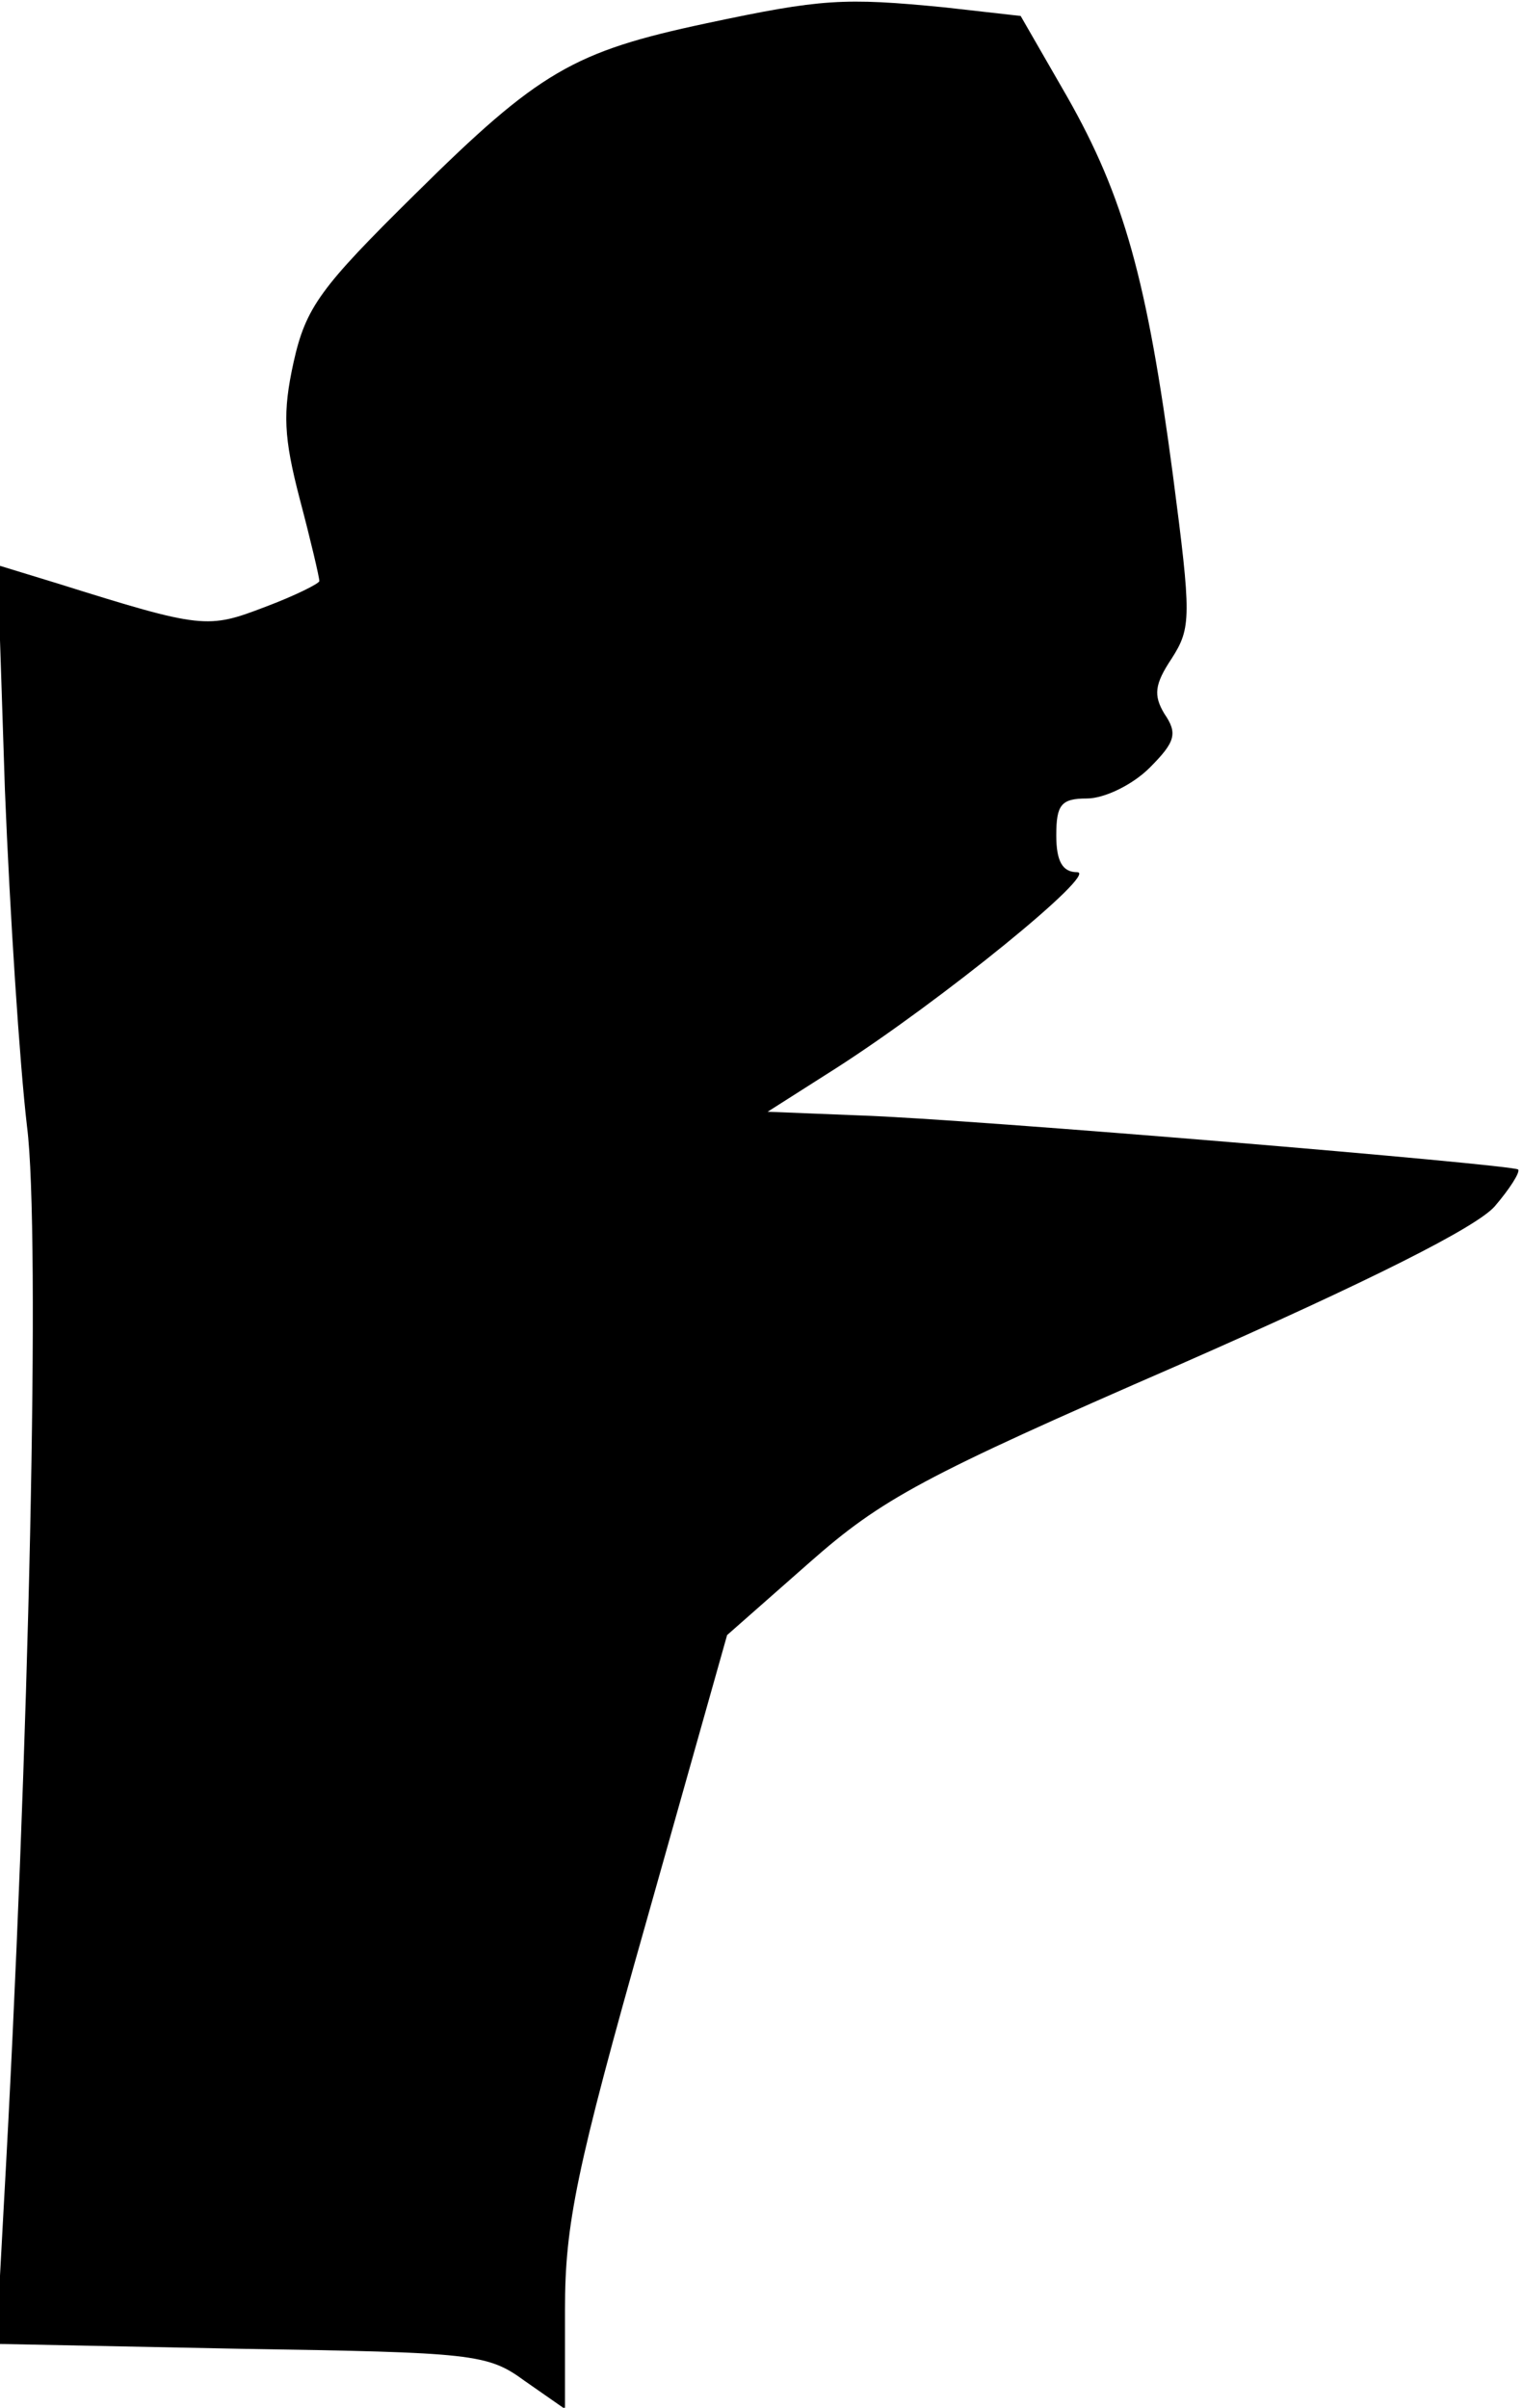 <?xml version="1.0" standalone="no"?>
<!DOCTYPE svg PUBLIC "-//W3C//DTD SVG 20010904//EN"
 "http://www.w3.org/TR/2001/REC-SVG-20010904/DTD/svg10.dtd">
<svg version="1.0" xmlns="http://www.w3.org/2000/svg"
 width="124pt" height="196pt" viewBox="0 0 124 196"
 preserveAspectRatio="xMidYMid meet">
<g transform="translate(0,196) scale(0.1,-0.1)"
fill="#000000" stroke="none">
<path fill="#000000" stroke="none" d="M575 1941 c-108 -23 -136 -39 -237
-139 -77 -76 -89 -92 -99 -137 -9 -41 -8 -61 5 -111 9 -34 16 -64 16 -67 0 -2
-20 -12 -44 -21 -47 -18 -51 -18 -169 19 l-49 15 6 -183 c4 -100 12 -223 18
-274 11 -86 2 -507 -19 -880 l-6 -111 199 -4 c189 -3 201 -4 231 -26 l33 -23
0 81 c0 69 9 114 66 315 l66 234 67 59 c59 52 92 70 301 161 157 69 242 112
257 129 12 14 21 28 19 30 -5 4 -445 41 -536 44 l-75 3 55 35 c86 55 215 160
197 160 -12 0 -17 9 -17 30 0 25 4 30 25 30 14 0 37 11 51 25 21 21 23 28 12
44 -9 15 -8 24 6 45 16 25 16 34 1 149 -21 159 -40 227 -86 308 l-38 66 -62 7
c-82 8 -100 7 -194 -13z"/>
</g>
</svg>
